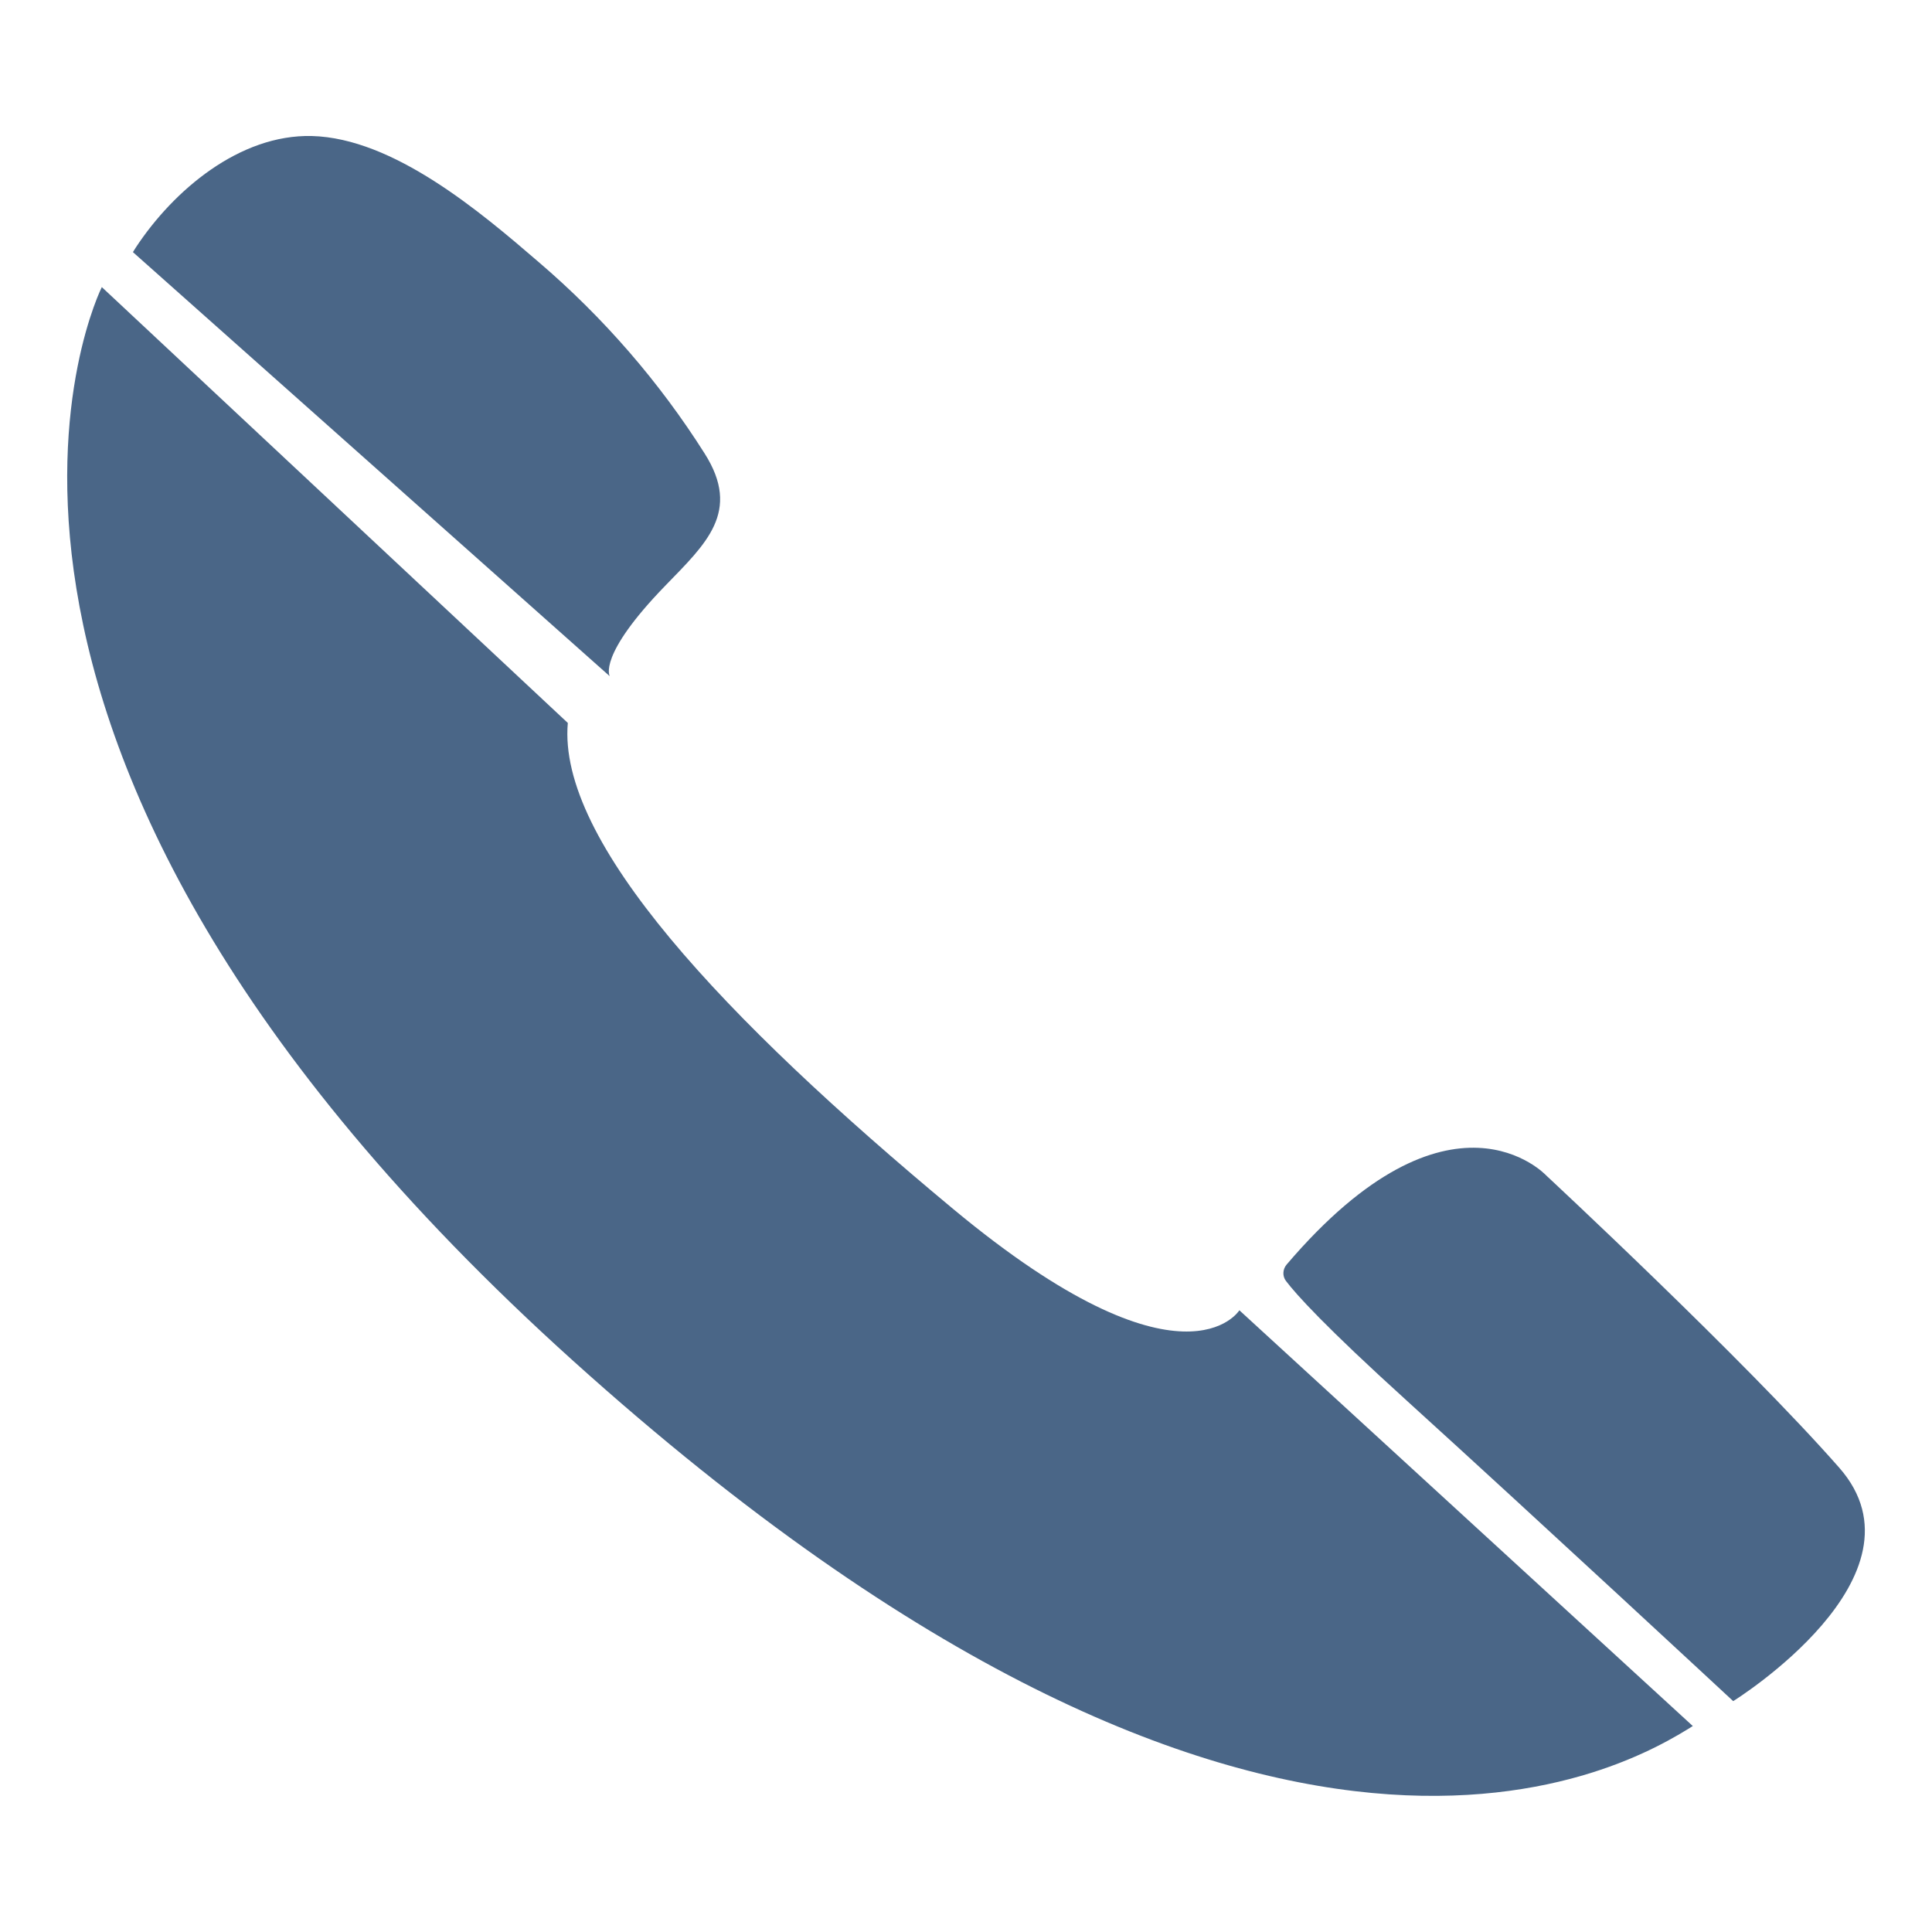 <?xml version="1.0" encoding="iso-8859-1"?>
<!-- Generator: Adobe Illustrator 18.0.0, SVG Export Plug-In . SVG Version: 6.00 Build 0)  -->
<!DOCTYPE svg PUBLIC "-//W3C//DTD SVG 1.1//EN" "http://www.w3.org/Graphics/SVG/1.1/DTD/svg11.dtd">
<svg version="1.1" id="&#x56FE;&#x5C42;_1" xmlns="http://www.w3.org/2000/svg" xmlns:xlink="http://www.w3.org/1999/xlink" x="0px"
	 y="0px" viewBox="0 0 10 10" style="enable-background:new 0 0 10 10;" xml:space="preserve">
<g>
	<path style="fill:#4A6687;" d="M4.934,6.258C3.741,5.266,2.885,4.353,2.939,3.742L0.527,1.486c0,0-1.164,2.311,2.441,5.559
		S8.45,9.128,8.762,8.934L6.415,6.782C6.415,6.782,6.127,7.249,4.934,6.258z"/>
	<path style="fill:#4A6687;" d="M9.52,7.597C9.028,7.037,8.003,6.084,8.003,6.084S7.508,5.549,6.659,6.546
		C6.639,6.57,6.637,6.605,6.656,6.63c0.052,0.069,0.201,0.235,0.629,0.623c0.661,0.6,1.686,1.552,1.686,1.552
		S10.013,8.158,9.52,7.597z"/>
	<path style="fill:#4A6687;" d="M3.443,3.032c0.21-0.217,0.396-0.383,0.204-0.685c-0.234-0.37-0.524-0.704-0.857-0.989
		C2.486,1.096,2.037,0.715,1.614,0.704C1.24,0.695,0.898,0.985,0.703,1.281c-0.005,0.008-0.01,0.016-0.015,0.024l2.468,2.195
		C3.156,3.499,3.091,3.395,3.443,3.032z"/>
</g>
</svg>
